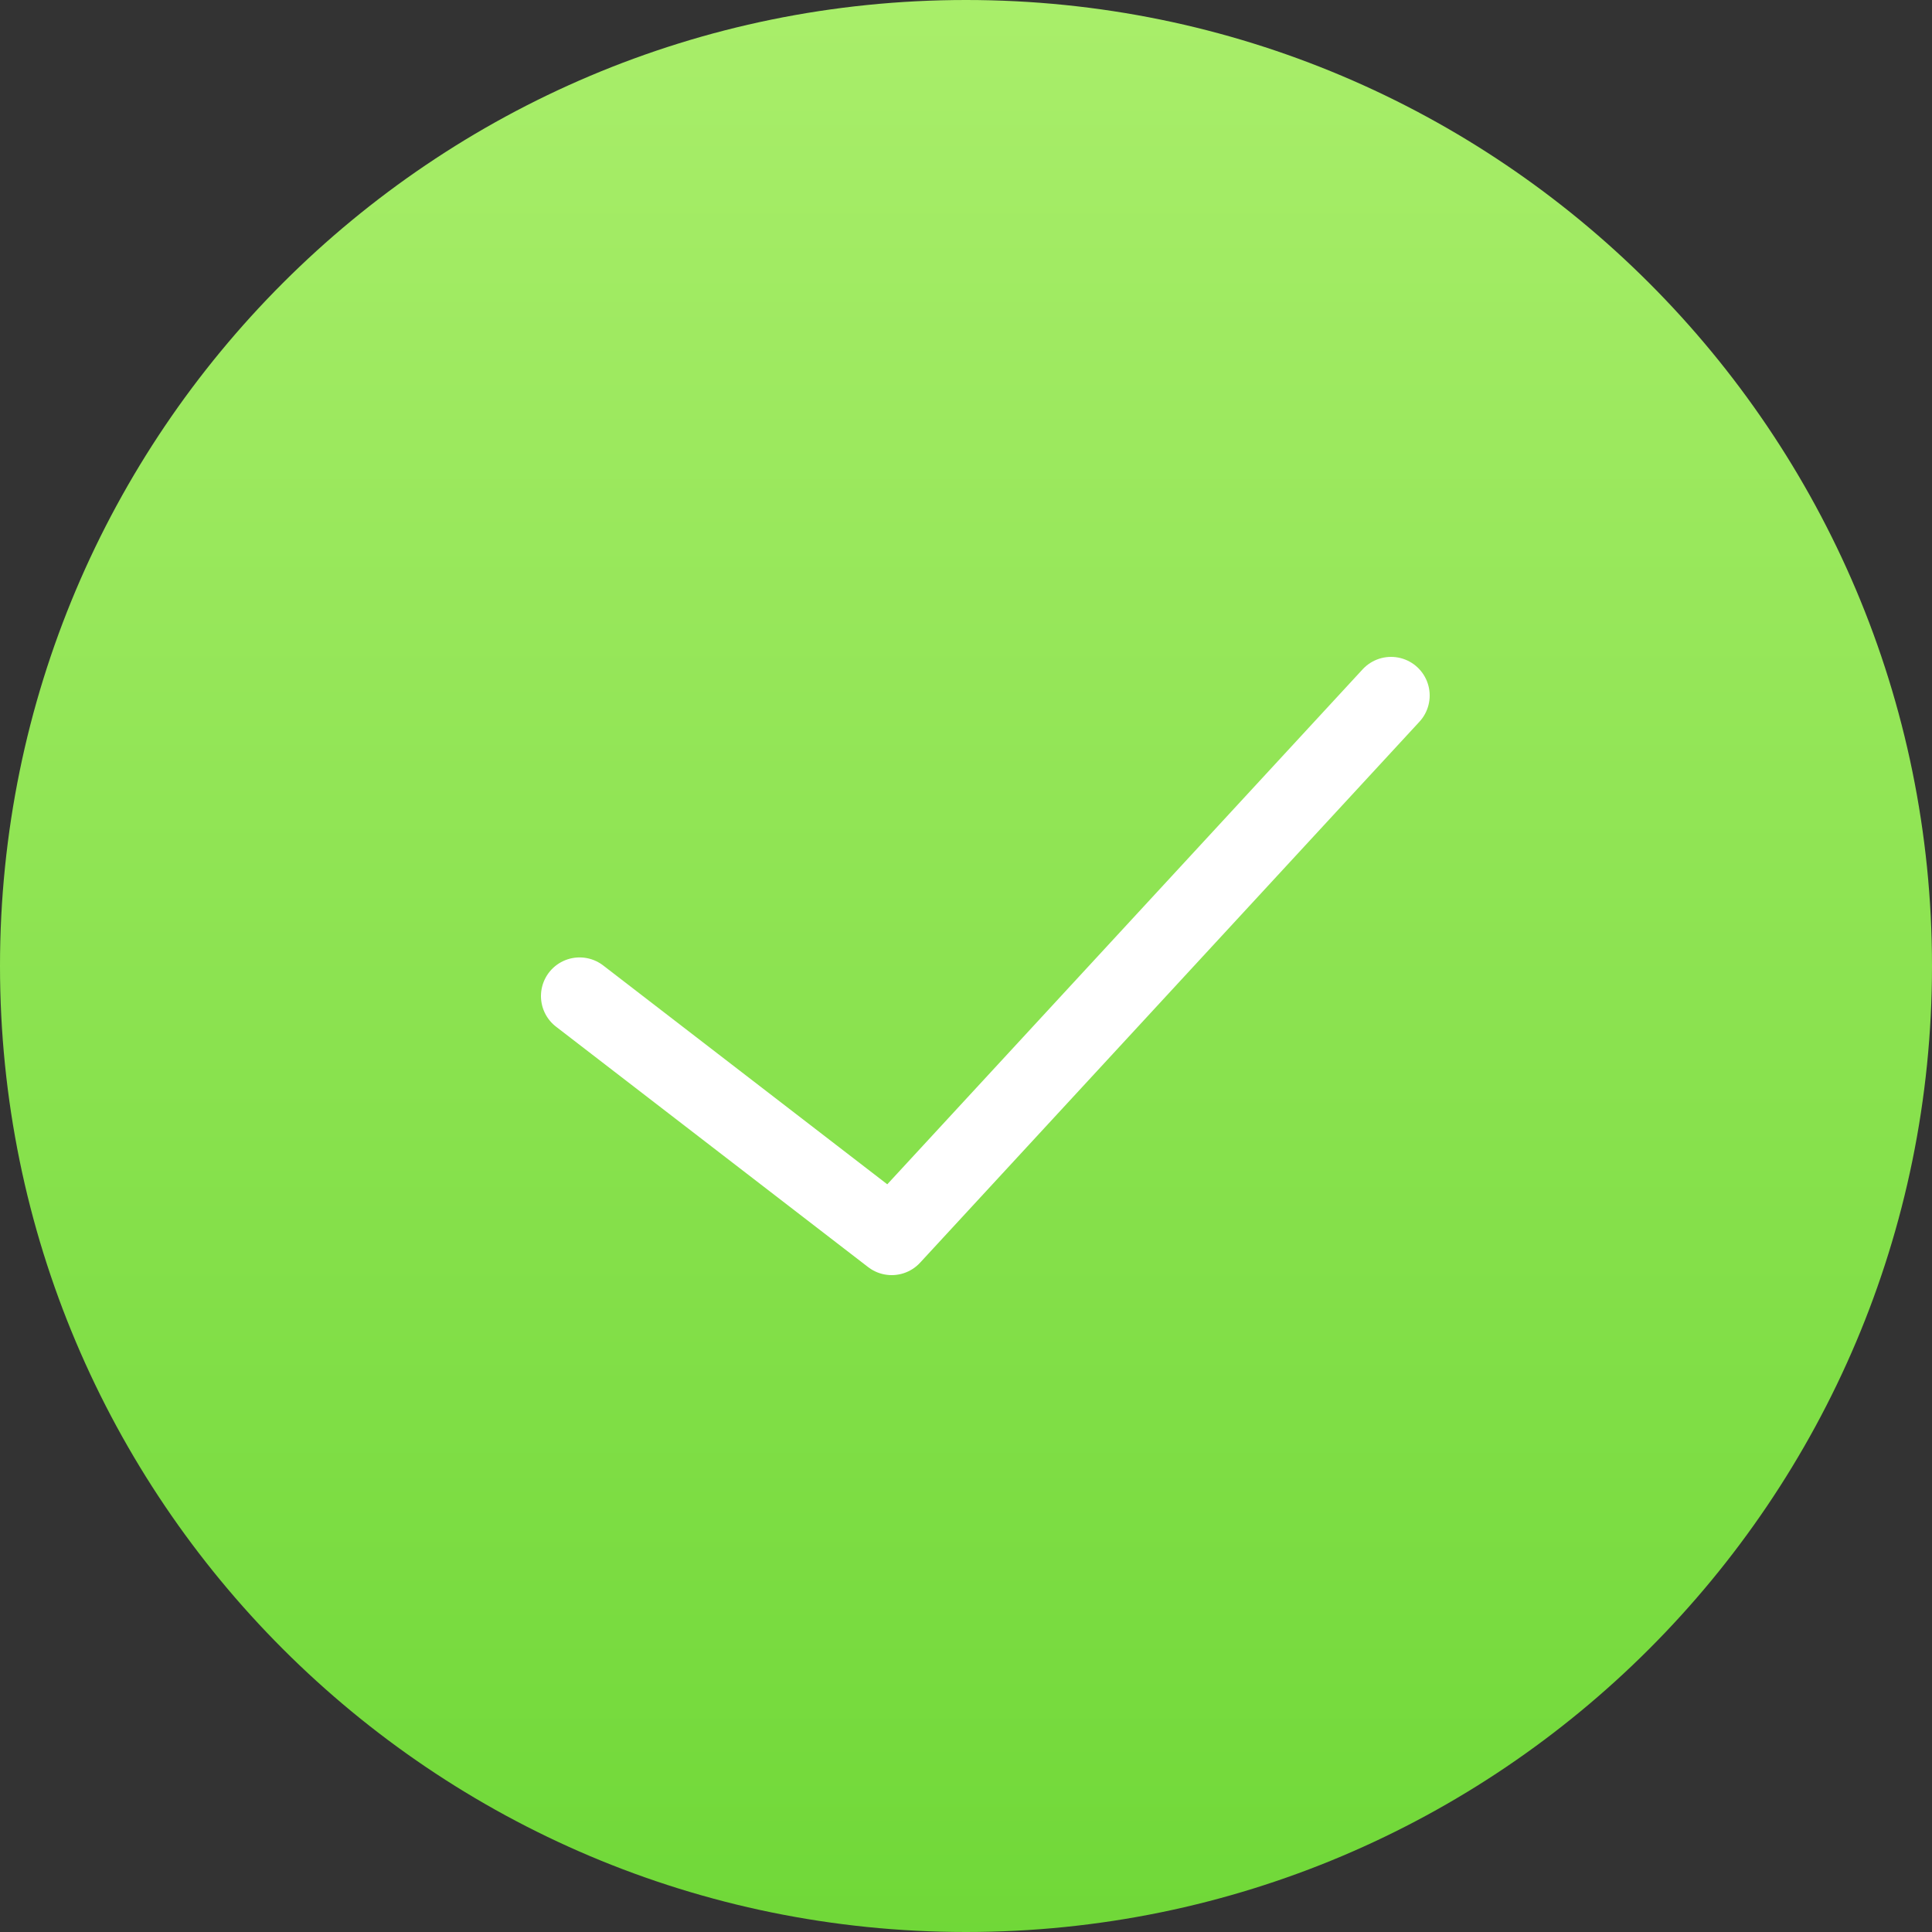 <svg width="50px" height="50px" viewBox="0 0 50 50" xmlns="http://www.w3.org/2000/svg">
    <rect x="0" y="0" width="50" height="50" fill="#333333" stroke="none"/>
    <defs>
        <linearGradient x1="50%" y1="0%" x2="50%" y2="100%" id="linearGradient-1">
            <stop stop-color="#A9EE6A" offset="0%"></stop>
            <stop stop-color="#70D838" offset="100%"></stop>
        </linearGradient>
    </defs>
    <g id="8-6-3-Client-Payment-Form---Step-3" stroke="none" stroke-width="1" fill="none" fill-rule="evenodd" transform="translate(-658, -153)">
        <g id="Group" transform="translate(326, 44)">
            <g id="1" transform="translate(253, 109)">
                <g id="Success-Icon" transform="translate(79, 0)">
                    <path d="M50,25 C50,38.807 38.807,50 25,50 C11.193,50 0,38.807 0,25 C0,11.193 11.193,0 25,0 C38.807,0 50,11.193 50,25 L50,25 Z" id="Stroke-108" fill="url(#linearGradient-1)"></path>
                    <polyline id="Stroke-114" stroke="#FFFFFF" stroke-width="2" stroke-linecap="round" stroke-linejoin="round" points="36 18 23.077 32 15 25.778"></polyline>
                </g>
            </g>
        </g>
    </g>
</svg>